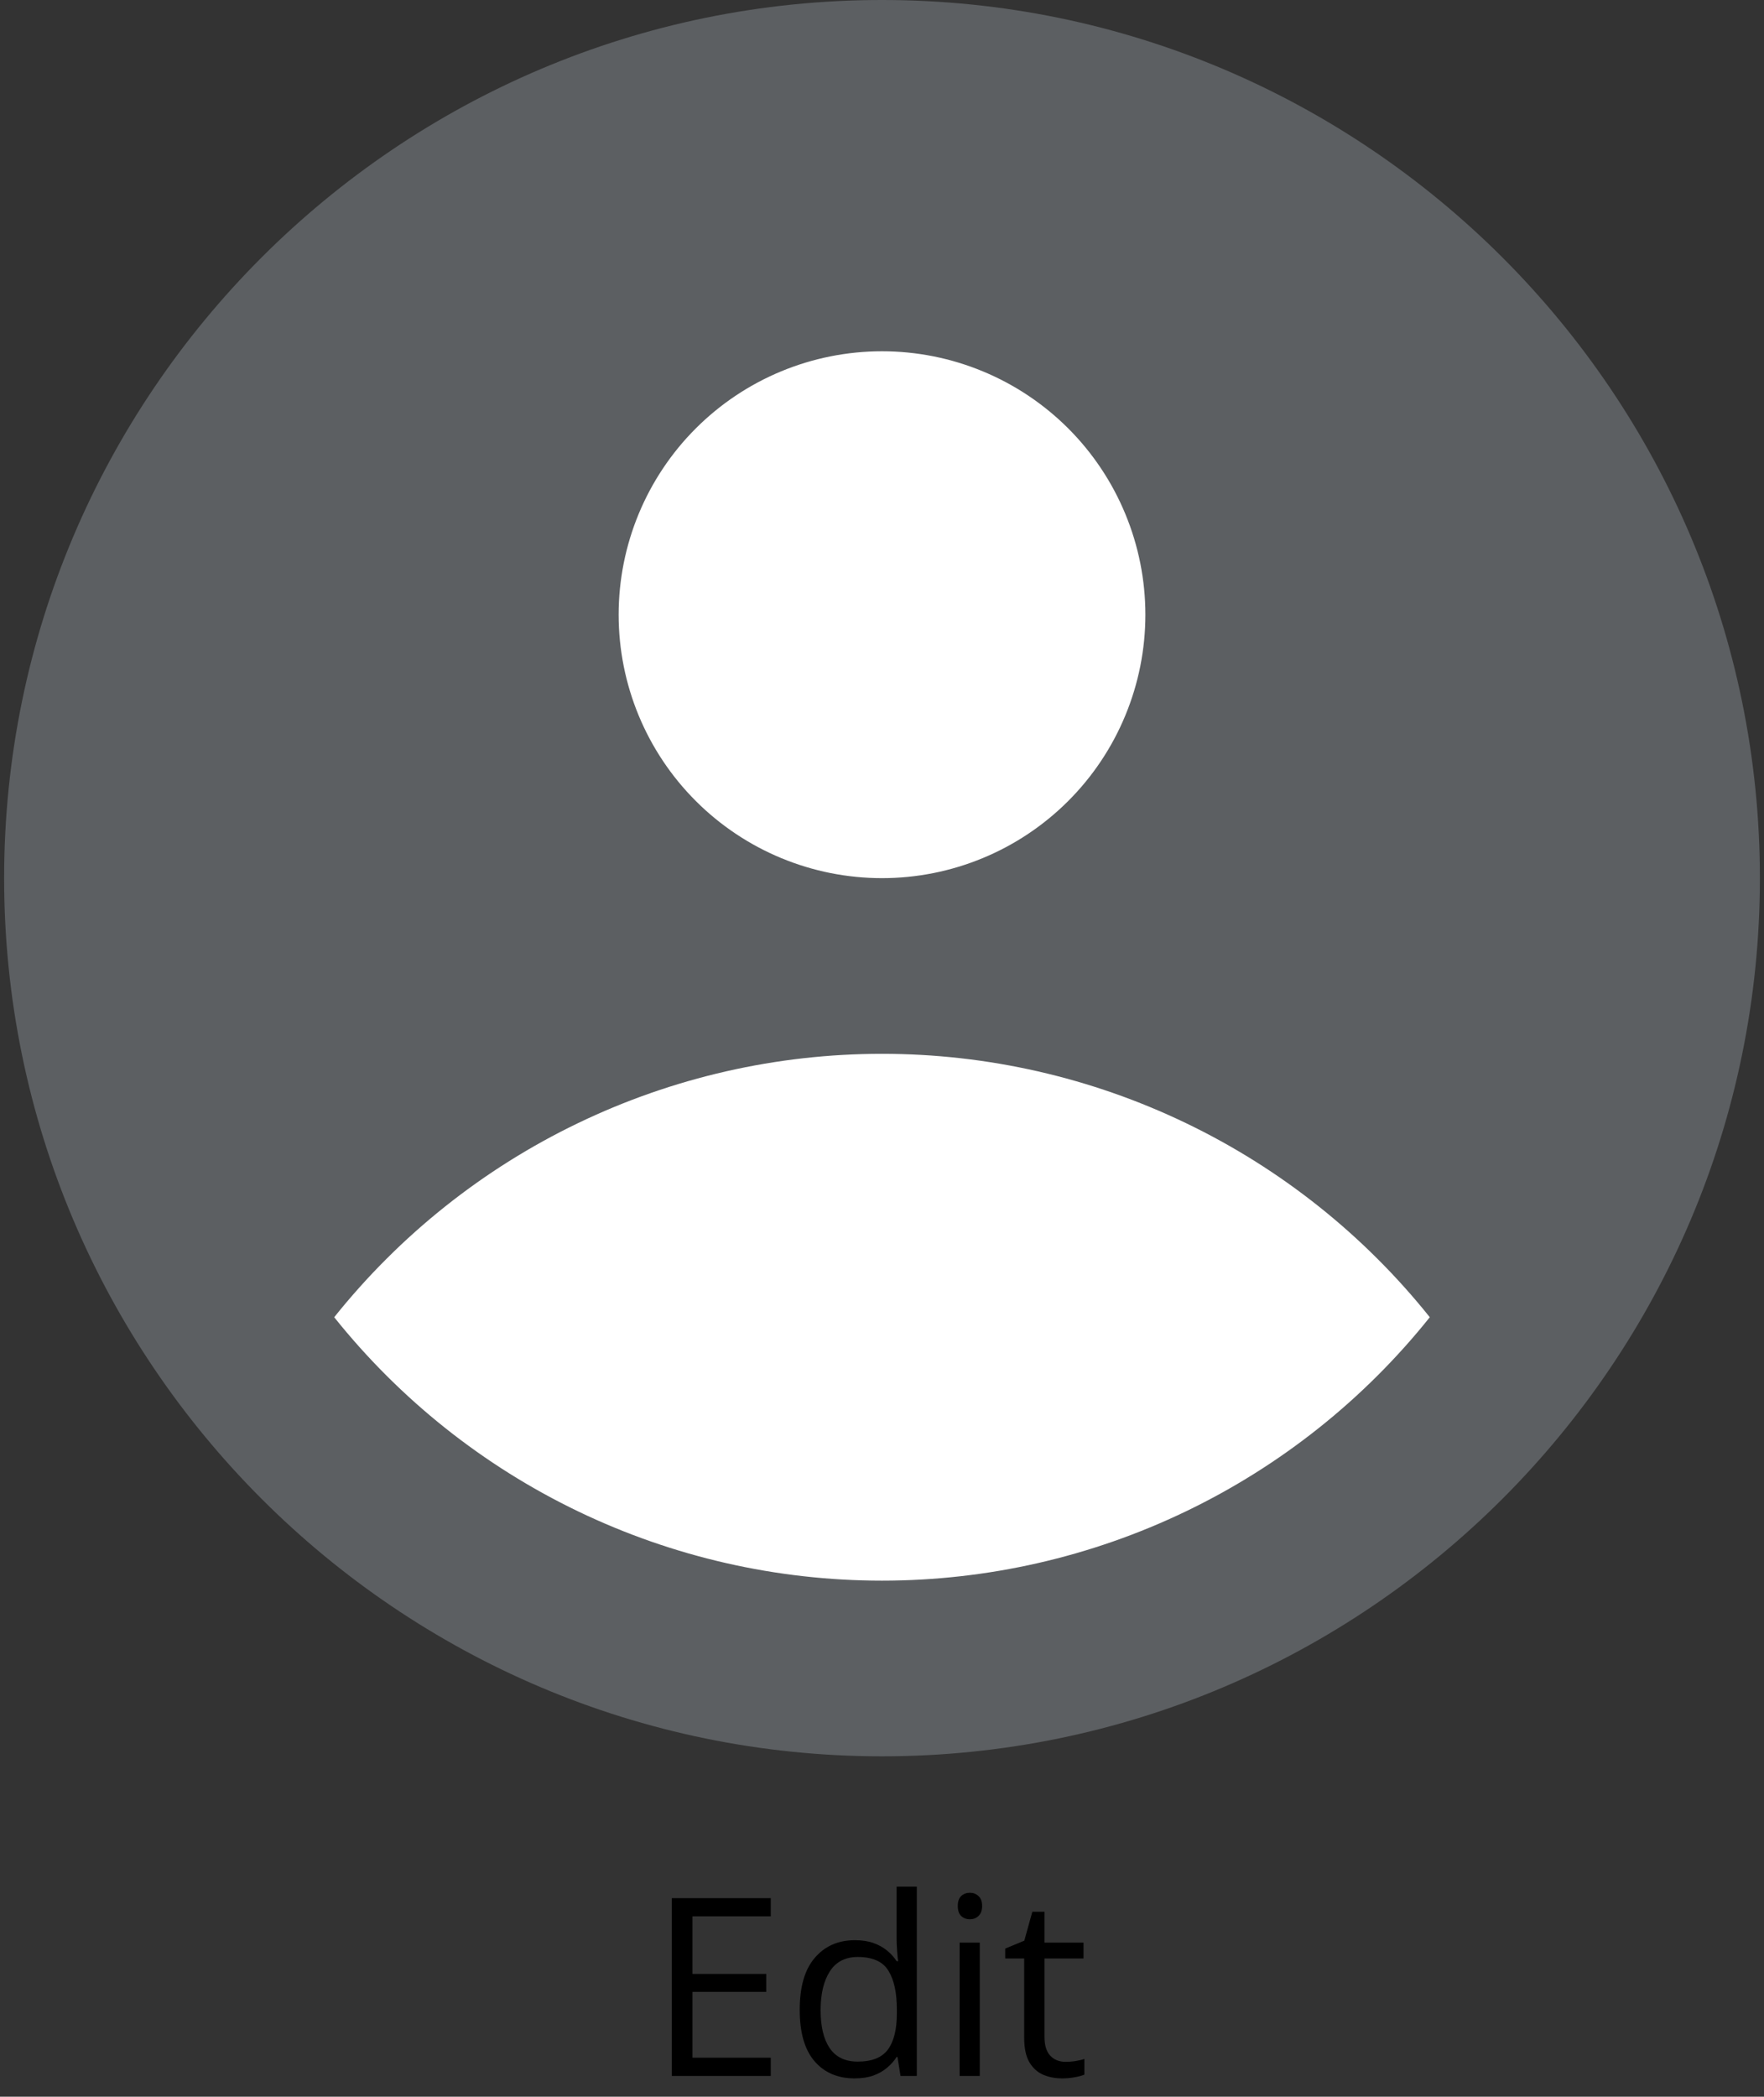 <svg width="85" height="101" viewBox="0 0 85 101" fill="none" xmlns="http://www.w3.org/2000/svg">
<rect x="0" y="0" width="85" height="101" fill="#333333" stroke="none"/>
<circle cx="42.5" cy="42.5" r="37.5" fill="white"/>
<path d="M37.14 100H32.371V91.434H37.14V92.312H33.367V95.084H36.923V95.951H33.367V99.121H37.14V100ZM41.177 100.117C40.365 100.117 39.72 99.84 39.244 99.285C38.771 98.731 38.535 97.906 38.535 96.812C38.535 95.707 38.777 94.873 39.261 94.311C39.746 93.744 40.39 93.461 41.195 93.461C41.535 93.461 41.831 93.506 42.085 93.596C42.339 93.686 42.558 93.807 42.742 93.959C42.925 94.107 43.08 94.277 43.205 94.469H43.275C43.259 94.348 43.244 94.182 43.228 93.971C43.212 93.76 43.205 93.588 43.205 93.455V90.883H44.177V100H43.392L43.246 99.086H43.205C43.084 99.277 42.929 99.451 42.742 99.607C42.558 99.764 42.337 99.889 42.08 99.982C41.826 100.072 41.525 100.117 41.177 100.117ZM41.33 99.309C42.017 99.309 42.503 99.113 42.789 98.723C43.074 98.332 43.216 97.752 43.216 96.982V96.807C43.216 95.99 43.08 95.363 42.806 94.926C42.537 94.488 42.044 94.269 41.33 94.269C40.732 94.269 40.285 94.5 39.988 94.961C39.691 95.418 39.542 96.043 39.542 96.836C39.542 97.625 39.689 98.234 39.982 98.664C40.279 99.094 40.728 99.309 41.33 99.309ZM47.212 93.578V100H46.24V93.578H47.212ZM46.738 91.176C46.898 91.176 47.035 91.228 47.148 91.334C47.265 91.436 47.324 91.596 47.324 91.814C47.324 92.029 47.265 92.189 47.148 92.295C47.035 92.4 46.898 92.453 46.738 92.453C46.57 92.453 46.429 92.4 46.316 92.295C46.206 92.189 46.152 92.029 46.152 91.814C46.152 91.596 46.206 91.436 46.316 91.334C46.429 91.228 46.57 91.176 46.738 91.176ZM51.349 99.32C51.509 99.32 51.673 99.307 51.841 99.279C52.009 99.252 52.146 99.219 52.252 99.18V99.936C52.138 99.986 51.98 100.029 51.777 100.064C51.578 100.1 51.382 100.117 51.191 100.117C50.851 100.117 50.542 100.059 50.265 99.941C49.988 99.82 49.765 99.617 49.597 99.332C49.433 99.047 49.351 98.652 49.351 98.148V94.34H48.437V93.865L49.357 93.484L49.744 92.09H50.33V93.578H52.21V94.34H50.33V98.119C50.33 98.522 50.421 98.822 50.605 99.022C50.792 99.221 51.041 99.32 51.349 99.32Z" fill="black"/>
<path fill-rule="evenodd" clip-rule="evenodd" d="M42.5 0C65.825 0 84.802 18.976 84.802 42.301C84.802 65.626 65.825 84.603 42.5 84.603C19.175 84.603 0.199 65.626 0.199 42.301C0.199 18.976 19.175 0 42.5 0ZM68.896 63.452C65.73 67.411 61.713 70.608 57.144 72.804C52.575 75.001 47.57 76.141 42.5 76.141C37.43 76.141 32.425 75.001 27.856 72.804C23.287 70.608 19.27 67.411 16.104 63.452C19.27 59.493 23.287 56.296 27.856 54.1C32.425 51.903 37.43 50.763 42.5 50.763C47.57 50.763 52.575 51.903 57.144 54.1C61.713 56.296 65.73 59.493 68.896 63.452ZM42.5 42.301C44.167 42.301 45.817 41.973 47.356 41.335C48.896 40.698 50.295 39.763 51.474 38.584C52.652 37.406 53.587 36.007 54.224 34.467C54.862 32.928 55.191 31.277 55.191 29.611C55.191 27.944 54.862 26.294 54.224 24.755C53.587 23.215 52.652 21.816 51.474 20.637C50.295 19.459 48.896 18.524 47.356 17.887C45.817 17.249 44.167 16.921 42.5 16.921C39.134 16.921 35.907 18.258 33.527 20.637C31.147 23.017 29.81 26.245 29.81 29.611C29.81 32.977 31.147 36.205 33.527 38.584C35.907 40.964 39.134 42.301 42.5 42.301Z" fill="#5C5F62"/>
</svg>
